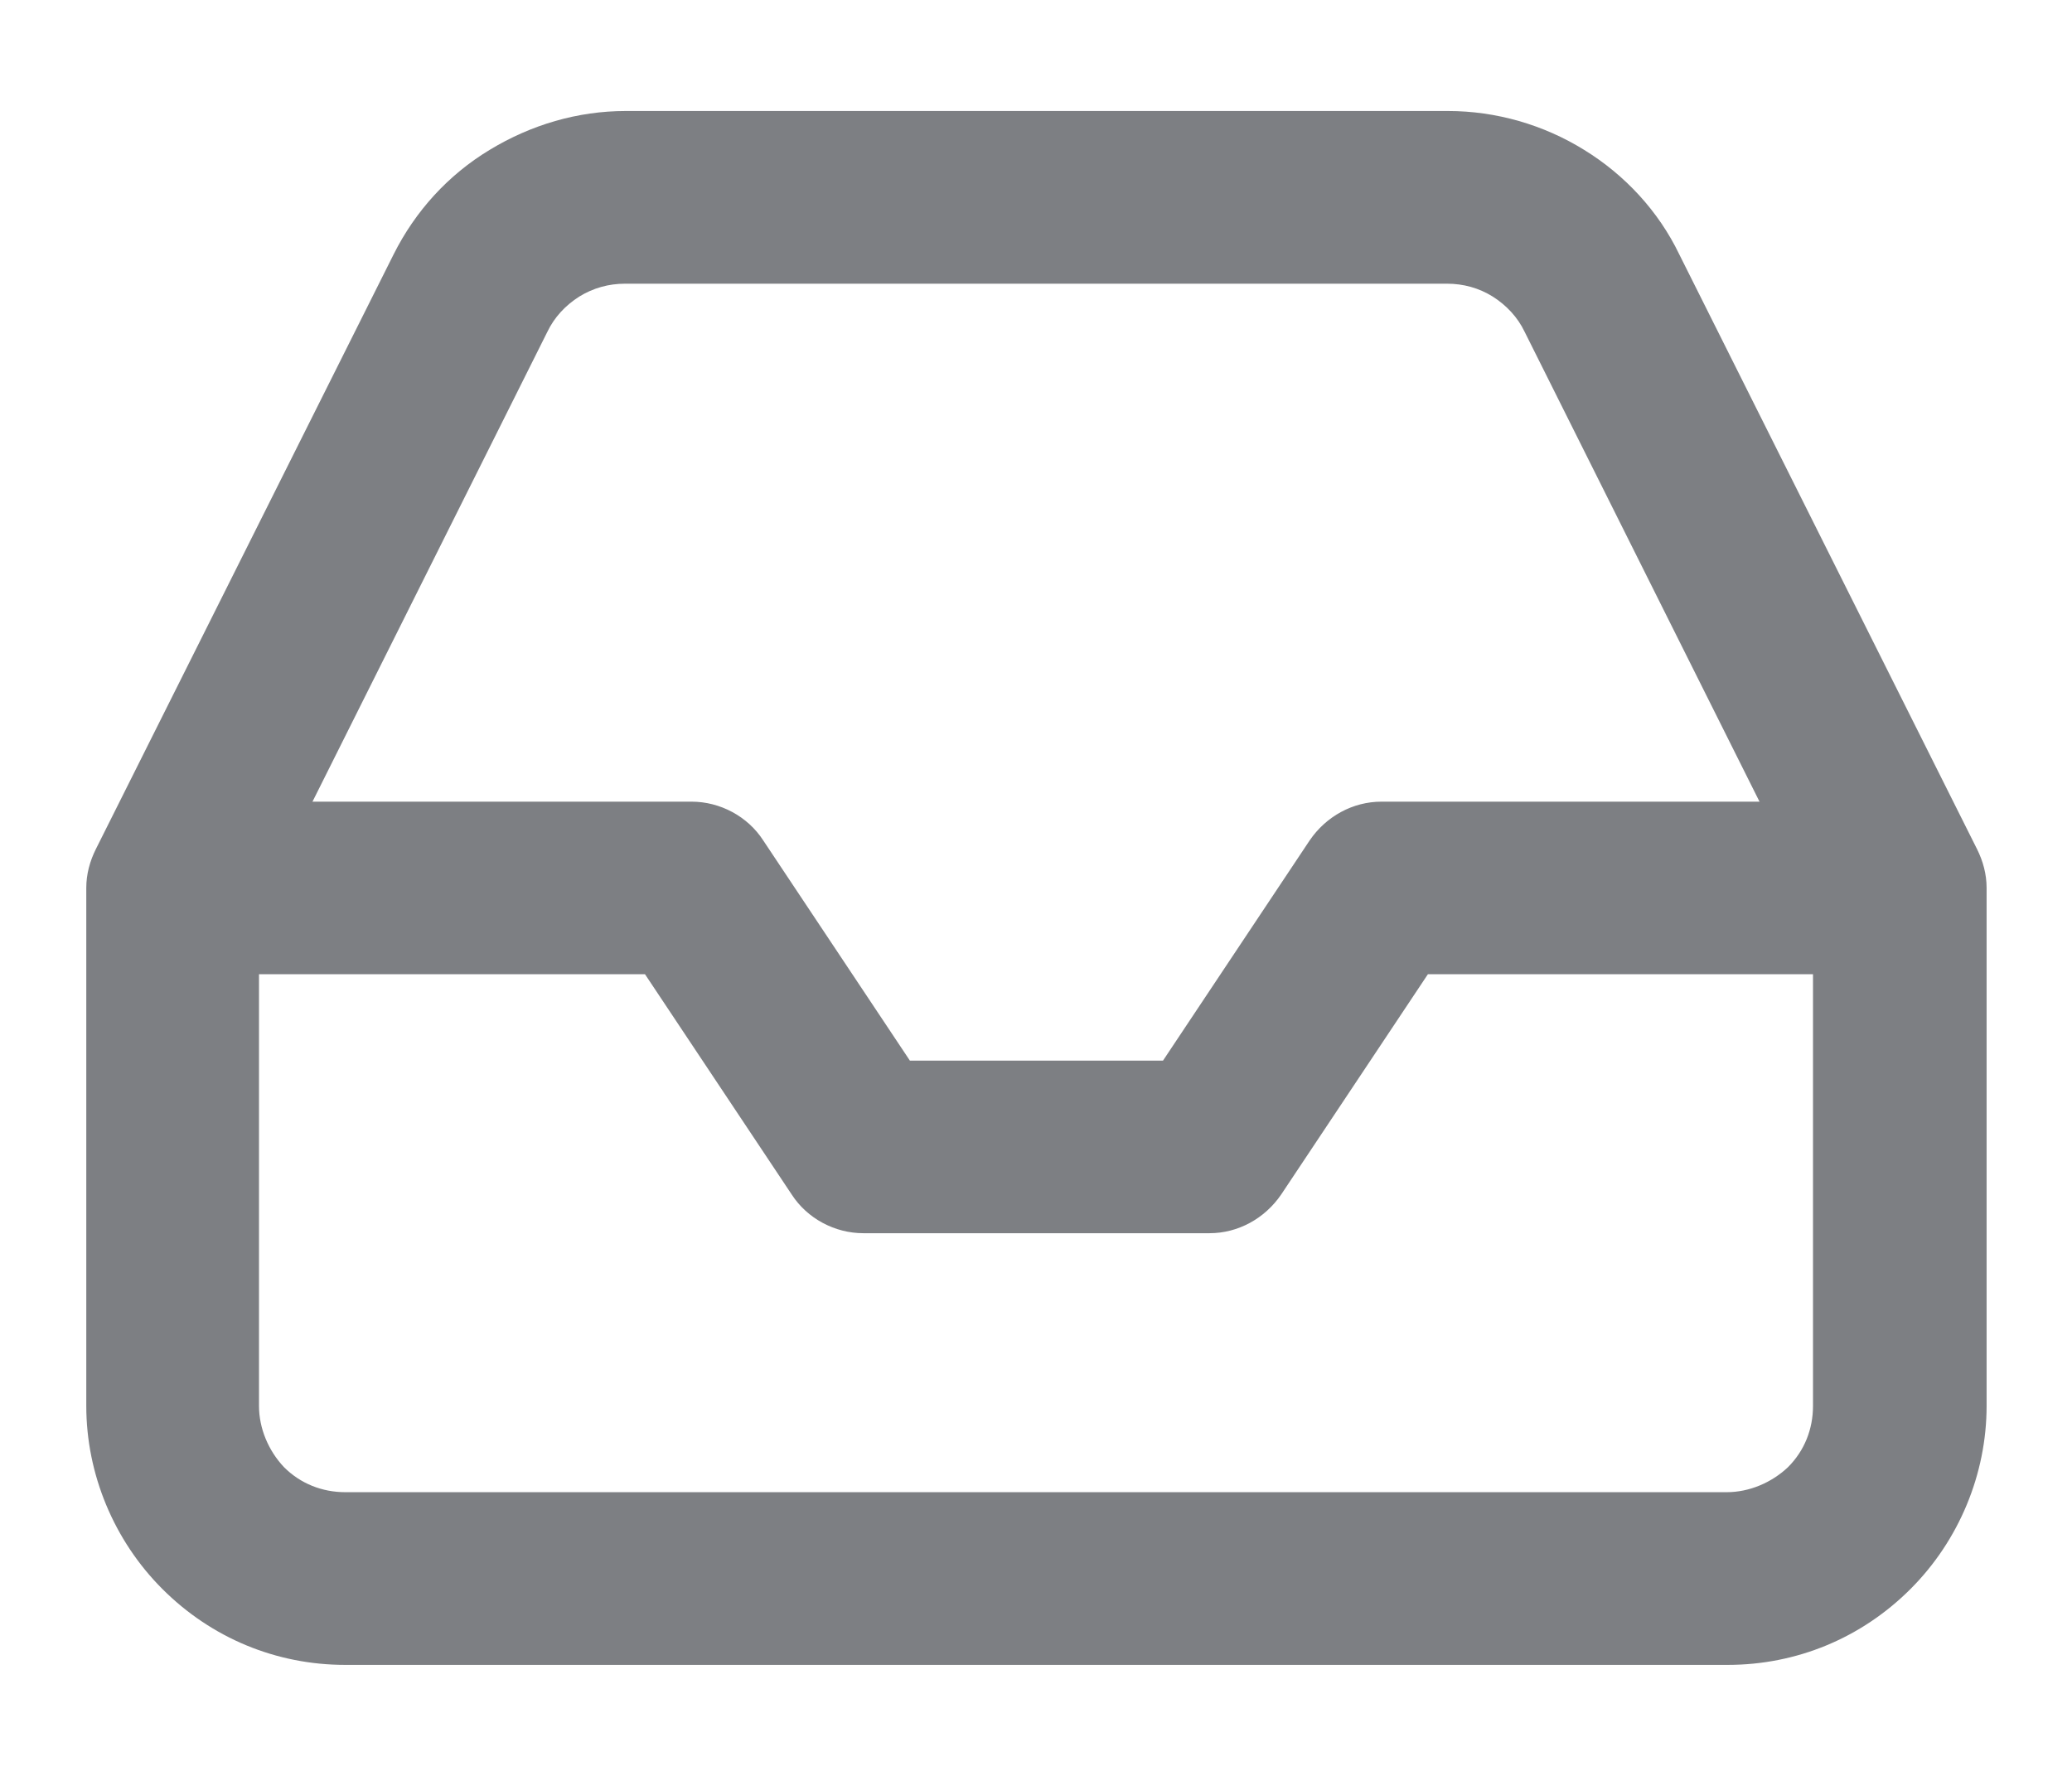 <svg width="14" height="12" viewBox="0 0 14 12" fill="none" xmlns="http://www.w3.org/2000/svg">
<path d="M5.833 8.333C5.641 8.333 5.454 8.234 5.349 8.071L4.358 6.583H1.173C0.852 6.583 0.589 6.321 0.589 6C0.589 5.679 0.852 5.417 1.173 5.417H4.673C4.865 5.417 5.052 5.516 5.157 5.679L6.148 7.167H7.858L8.849 5.679C8.96 5.516 9.141 5.417 9.334 5.417H12.834C13.154 5.417 13.417 5.679 13.417 6C13.417 6.321 13.154 6.583 12.834 6.583H9.648L8.657 8.071C8.546 8.234 8.365 8.333 8.173 8.333H5.833Z" fill="#7D7F83"/>
<path d="M2.333 11.25C1.867 11.25 1.429 11.069 1.097 10.737C0.77 10.41 0.583 9.961 0.583 9.5V6C0.583 5.907 0.607 5.819 0.648 5.737L2.66 1.718C2.806 1.427 3.028 1.182 3.308 1.013C3.588 0.843 3.903 0.75 4.229 0.75H9.783C10.109 0.75 10.43 0.843 10.704 1.013C10.979 1.182 11.206 1.427 11.346 1.718L13.358 5.737C13.399 5.819 13.423 5.907 13.423 6V9.5C13.423 9.961 13.236 10.41 12.909 10.737C12.577 11.069 12.139 11.25 11.673 11.25H2.333ZM1.75 6.14V9.5C1.75 9.652 1.814 9.803 1.919 9.914C2.03 10.025 2.176 10.083 2.333 10.083H11.667C11.819 10.083 11.97 10.019 12.081 9.914C12.192 9.803 12.25 9.658 12.25 9.5V6.14L10.302 2.243C10.255 2.144 10.179 2.063 10.086 2.004C9.993 1.946 9.888 1.917 9.777 1.917H4.223C4.113 1.917 4.008 1.946 3.914 2.004C3.821 2.063 3.745 2.144 3.698 2.243L1.75 6.14Z" fill="#7D7F83"/>
</svg>
